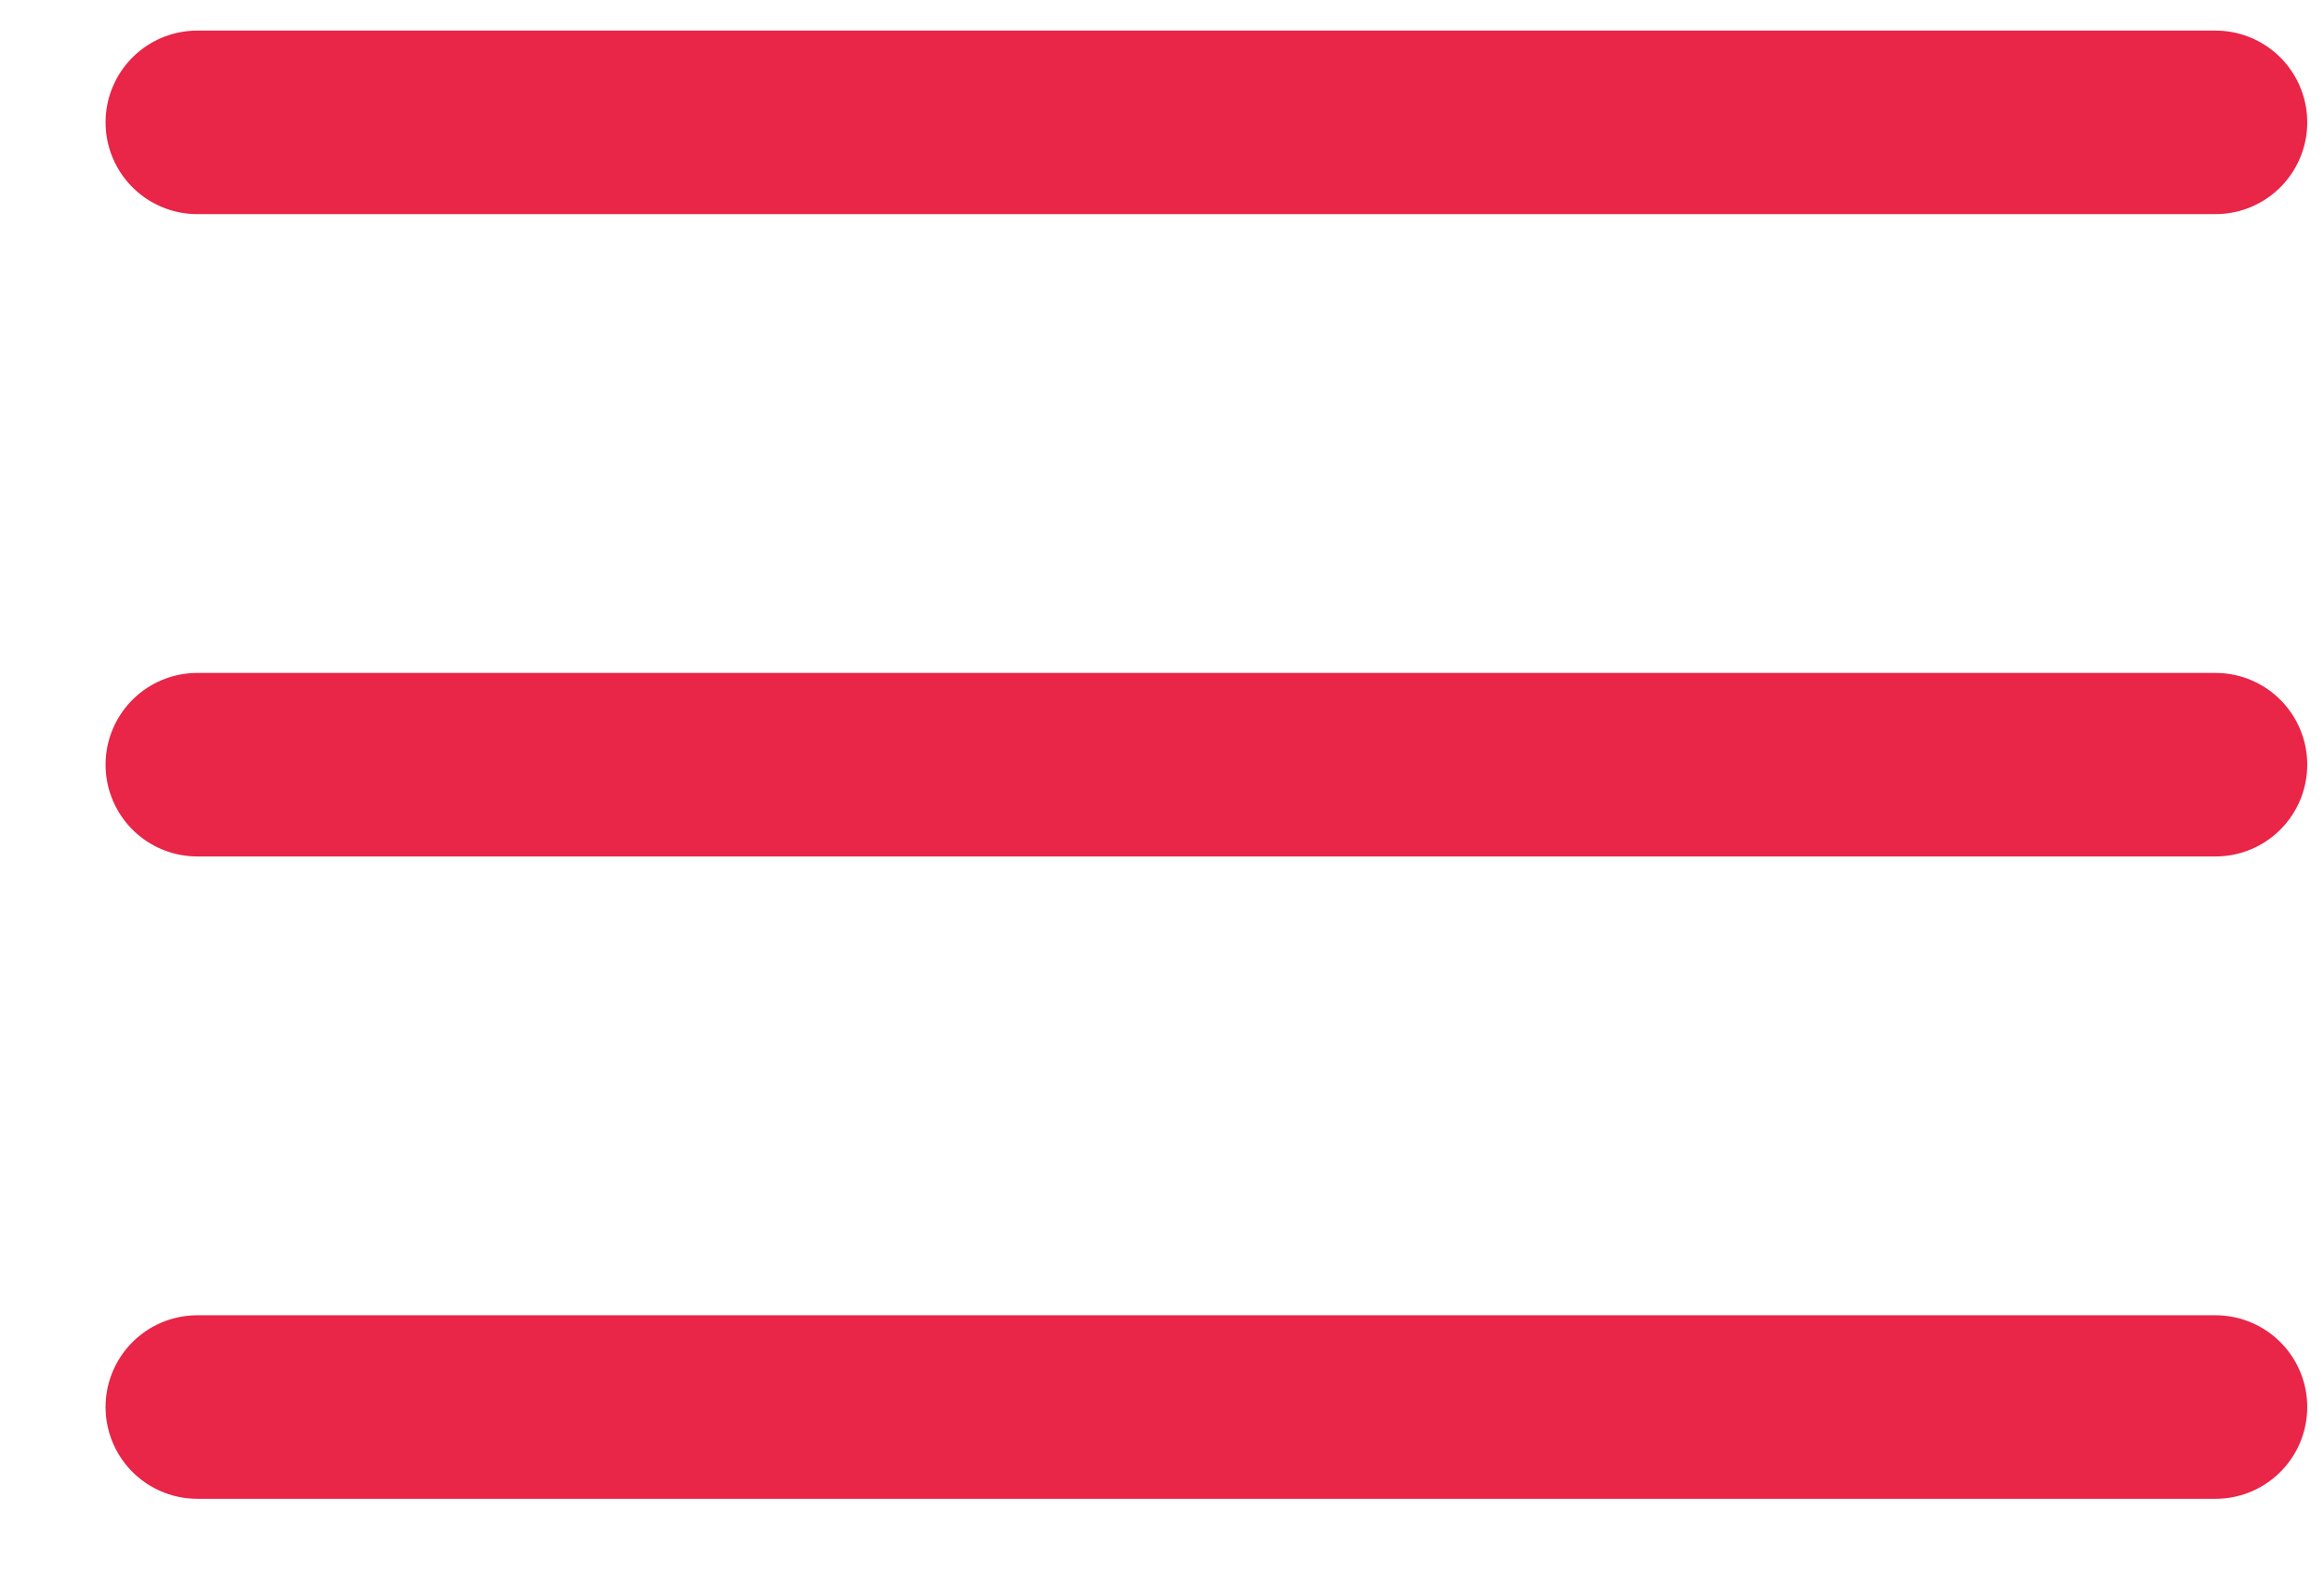 <svg xmlns="http://www.w3.org/2000/svg" width="19" height="13" viewBox="0 0 19 13" fill="none"><path d="M1.613 1H18.113M1.613 6.25H18.113M1.613 11.5H18.113" stroke="#E92548" stroke-width="1.5" stroke-linecap="round" stroke-linejoin="round"></path></svg>